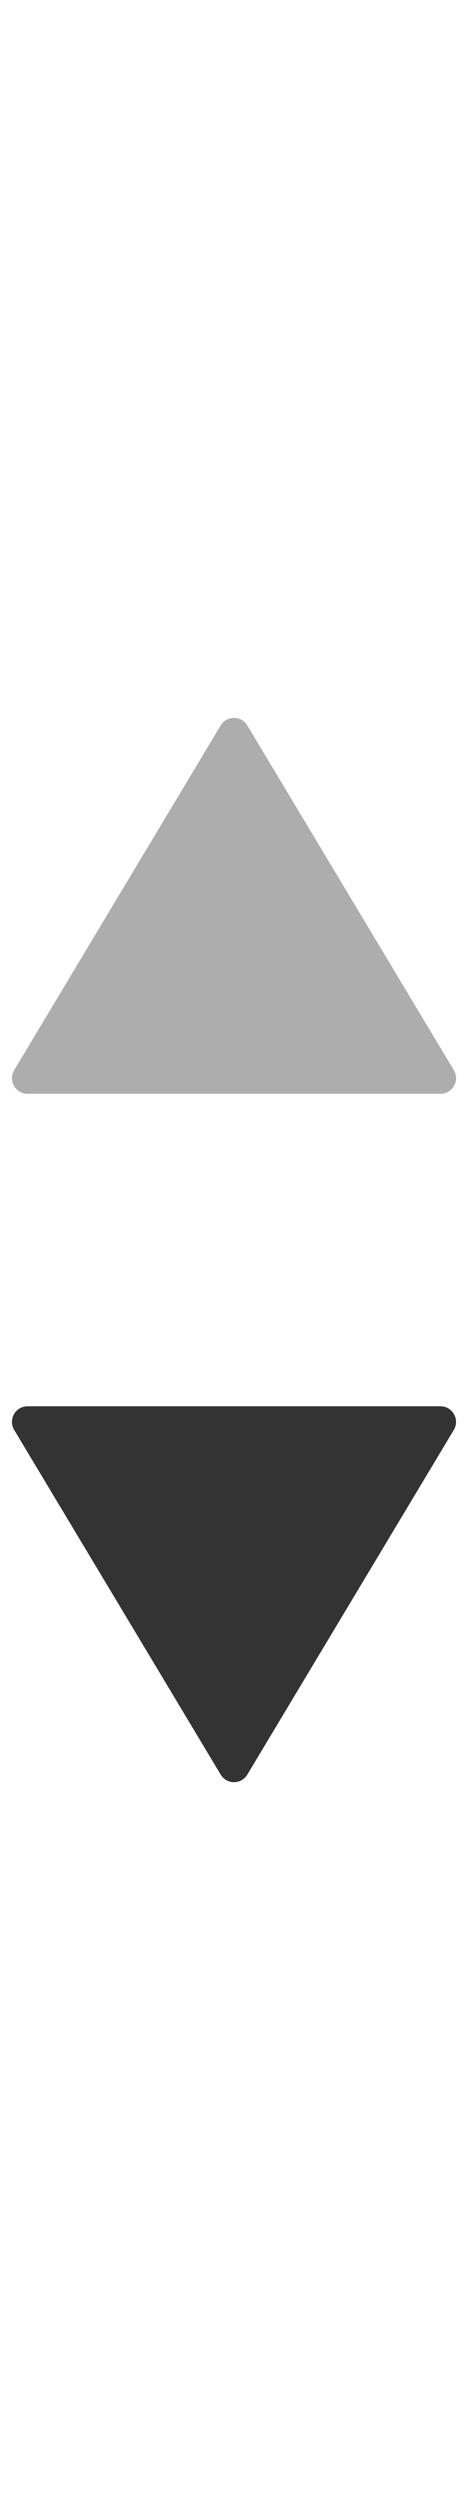 <svg width="6" height="32" viewBox="0 0 6 32" fill="none" xmlns="http://www.w3.org/2000/svg">
<path opacity="0.4" d="M2.829 9.286C2.906 9.156 3.094 9.156 3.171 9.286L5.818 13.697C5.898 13.83 5.802 14 5.647 14H0.353C0.198 14 0.102 13.83 0.182 13.697L2.829 9.286Z" fill="#333333"/>
<path d="M2.829 22.714C2.906 22.844 3.094 22.844 3.171 22.714L5.818 18.303C5.898 18.17 5.802 18 5.647 18H0.353C0.198 18 0.102 18.17 0.182 18.303L2.829 22.714Z" fill="#333333"/>
</svg>
